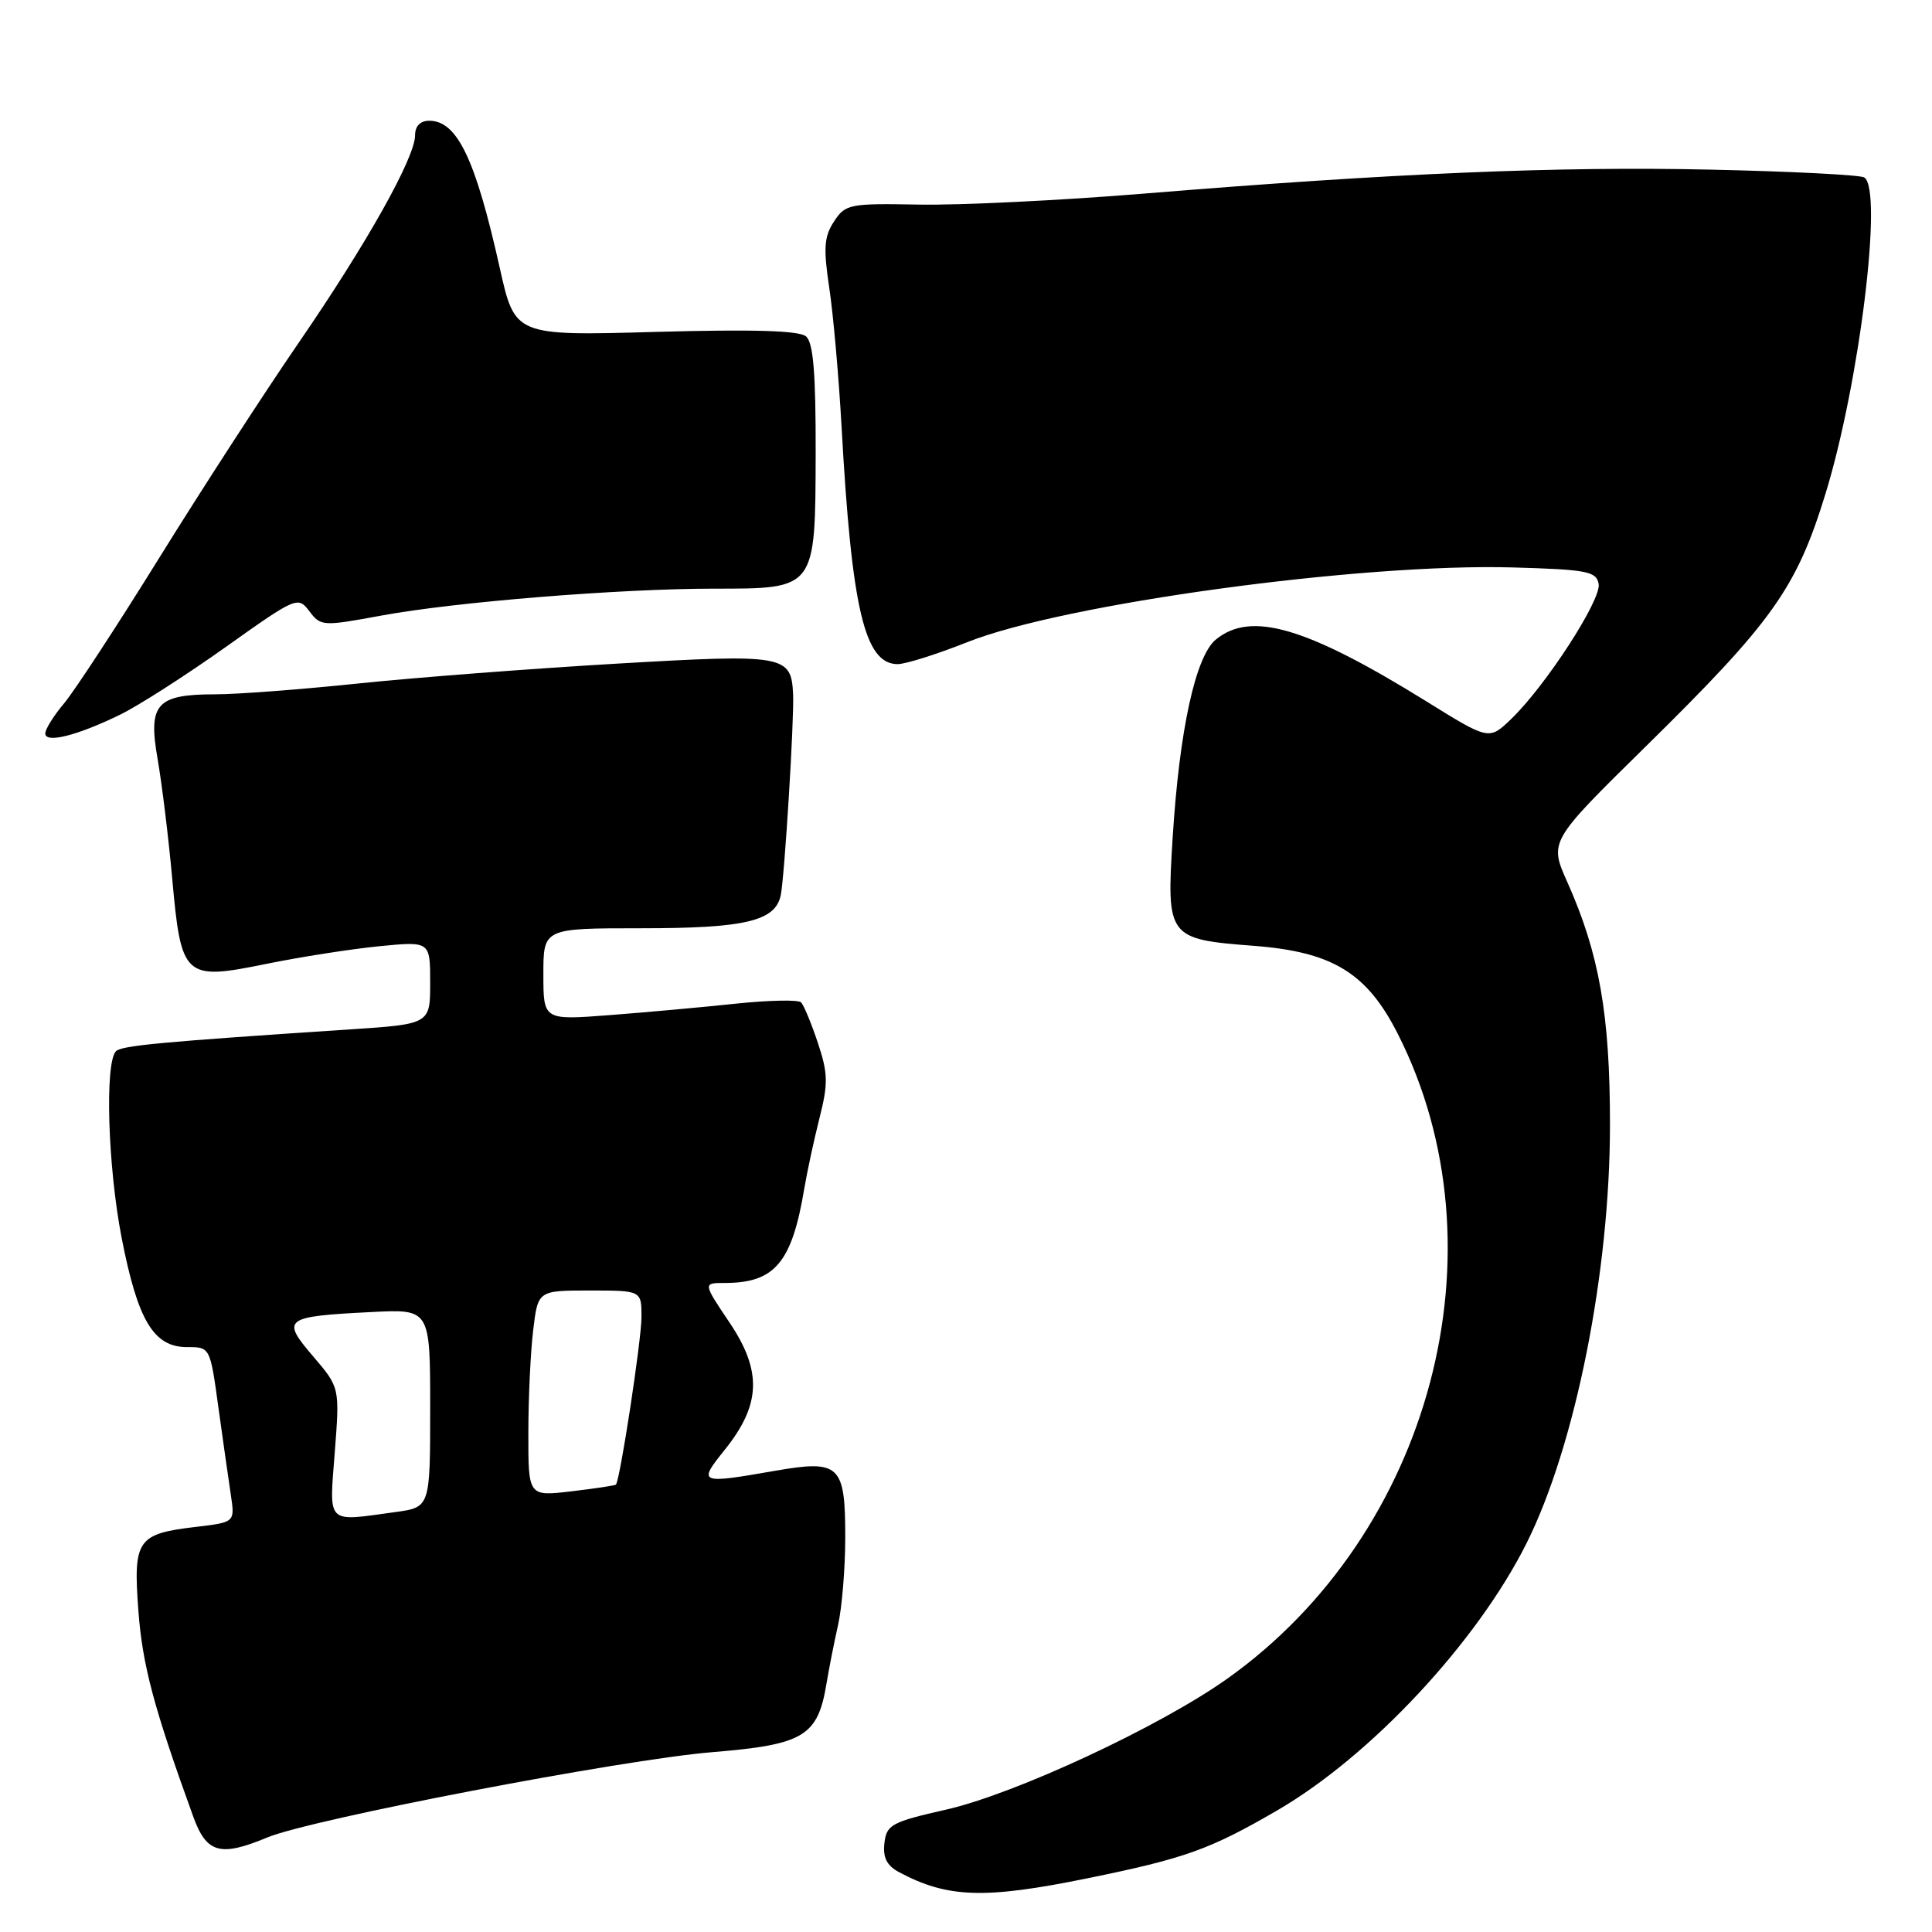 <?xml version="1.0" encoding="UTF-8" standalone="no"?>
<!DOCTYPE svg PUBLIC "-//W3C//DTD SVG 1.1//EN" "http://www.w3.org/Graphics/SVG/1.1/DTD/svg11.dtd" >
<svg xmlns="http://www.w3.org/2000/svg" xmlns:xlink="http://www.w3.org/1999/xlink" version="1.1" viewBox="0 0 256 256">
 <g >
 <path fill="currentColor"
d=" M 144.02 248.90 C 157.03 246.25 160.30 245.08 169.25 239.88 C 181.65 232.67 195.69 217.63 202.27 204.50 C 208.74 191.57 213.34 168.54 213.33 149.00 C 213.33 134.42 211.91 126.38 207.69 116.91 C 205.27 111.50 205.27 111.50 217.98 99.00 C 234.93 82.34 238.05 77.94 241.91 65.35 C 246.41 50.66 249.54 25.07 247.02 23.51 C 246.48 23.18 237.37 22.71 226.77 22.48 C 206.46 22.02 184.58 22.95 151.50 25.66 C 140.50 26.56 127.13 27.21 121.80 27.11 C 112.54 26.94 112.02 27.04 110.51 29.35 C 109.20 31.35 109.09 32.86 109.88 38.13 C 110.41 41.63 111.14 49.90 111.51 56.50 C 112.85 80.73 114.57 88.00 118.95 88.00 C 119.99 88.00 124.15 86.69 128.17 85.09 C 141.00 79.99 180.33 74.61 200.49 75.19 C 210.28 75.47 211.52 75.70 211.83 77.37 C 212.23 79.43 204.79 90.91 200.21 95.30 C 197.30 98.09 197.30 98.09 188.93 92.89 C 173.09 83.08 165.74 80.92 161.10 84.75 C 158.40 86.97 156.27 96.79 155.38 111.04 C 154.56 124.23 154.72 124.45 166.17 125.33 C 176.60 126.14 181.13 128.91 185.24 137.04 C 199.65 165.52 189.68 203.18 162.64 222.42 C 153.73 228.76 134.57 237.69 125.38 239.78 C 118.14 241.42 117.47 241.78 117.19 244.22 C 116.97 246.13 117.50 247.20 119.13 248.07 C 125.54 251.50 130.46 251.66 144.02 248.90 Z  M 35.40 243.48 C 41.19 241.06 82.43 233.15 94.39 232.17 C 106.55 231.17 108.37 230.07 109.53 223.00 C 109.85 221.07 110.53 217.61 111.05 215.31 C 111.57 213.00 112.00 207.77 112.00 203.68 C 112.00 194.08 111.27 193.40 102.69 194.89 C 92.62 196.65 92.44 196.57 96.03 192.11 C 100.83 186.13 101.00 181.69 96.67 175.25 C 93.14 170.00 93.14 170.00 96.02 170.00 C 102.66 170.00 104.93 167.32 106.57 157.50 C 106.94 155.30 107.84 151.11 108.58 148.18 C 109.75 143.57 109.72 142.23 108.37 138.18 C 107.51 135.61 106.51 133.19 106.15 132.82 C 105.79 132.45 101.90 132.53 97.50 132.99 C 93.10 133.46 85.56 134.14 80.75 134.51 C 72.00 135.18 72.00 135.18 72.00 129.09 C 72.00 123.00 72.00 123.00 84.95 123.00 C 98.79 123.00 102.77 122.05 103.46 118.58 C 103.97 115.99 105.24 95.38 105.09 92.03 C 104.86 86.79 104.01 86.64 81.84 87.93 C 70.65 88.58 55.25 89.76 47.62 90.55 C 39.99 91.35 31.41 92.00 28.56 92.00 C 20.74 92.00 19.60 93.26 20.88 100.55 C 21.45 103.82 22.32 110.91 22.81 116.31 C 24.00 129.59 24.39 129.94 35.24 127.73 C 39.78 126.80 46.54 125.75 50.25 125.38 C 57.00 124.72 57.00 124.72 57.00 130.21 C 57.00 135.70 57.00 135.70 46.25 136.41 C 21.40 138.05 16.12 138.54 15.37 139.29 C 13.87 140.80 14.28 154.53 16.11 163.98 C 18.25 174.98 20.35 178.50 24.80 178.50 C 27.84 178.49 27.84 178.49 28.94 186.50 C 29.55 190.90 30.29 196.12 30.59 198.10 C 31.13 201.71 31.13 201.71 25.96 202.32 C 18.16 203.24 17.63 204.02 18.34 213.48 C 18.88 220.66 20.39 226.32 25.62 240.75 C 27.37 245.56 29.19 246.07 35.40 243.48 Z  M 15.95 94.68 C 18.40 93.48 24.68 89.45 29.93 85.72 C 39.28 79.07 39.48 78.99 41.00 81.00 C 42.50 82.99 42.77 83.00 50.52 81.57 C 60.22 79.77 82.09 78.00 94.59 78.00 C 108.13 78.00 108.03 78.13 108.08 60.09 C 108.10 49.44 107.77 45.39 106.80 44.57 C 105.90 43.80 99.80 43.62 86.86 43.98 C 68.23 44.50 68.23 44.50 66.22 35.50 C 63.00 21.06 60.58 16.00 56.88 16.00 C 55.69 16.00 55.00 16.71 55.00 17.92 C 55.00 20.88 48.60 32.29 39.52 45.50 C 34.99 52.10 26.71 64.87 21.13 73.87 C 15.55 82.87 9.86 91.57 8.49 93.20 C 7.12 94.82 6.00 96.62 6.00 97.19 C 6.00 98.54 10.27 97.46 15.95 94.68 Z  M 44.36 192.42 C 45.02 183.85 45.02 183.85 41.48 179.71 C 37.22 174.73 37.61 174.44 49.26 173.85 C 57.00 173.46 57.00 173.46 57.00 186.59 C 57.00 199.73 57.00 199.73 52.36 200.36 C 43.13 201.63 43.62 202.12 44.36 192.42 Z  M 70.01 189.89 C 70.01 185.27 70.30 179.14 70.65 176.25 C 71.28 171.00 71.28 171.00 78.14 171.00 C 85.00 171.00 85.00 171.00 85.00 174.50 C 85.00 177.56 82.16 196.14 81.61 196.72 C 81.49 196.84 78.83 197.24 75.70 197.61 C 70.00 198.28 70.00 198.28 70.01 189.89 Z "/>
</g>
</svg>